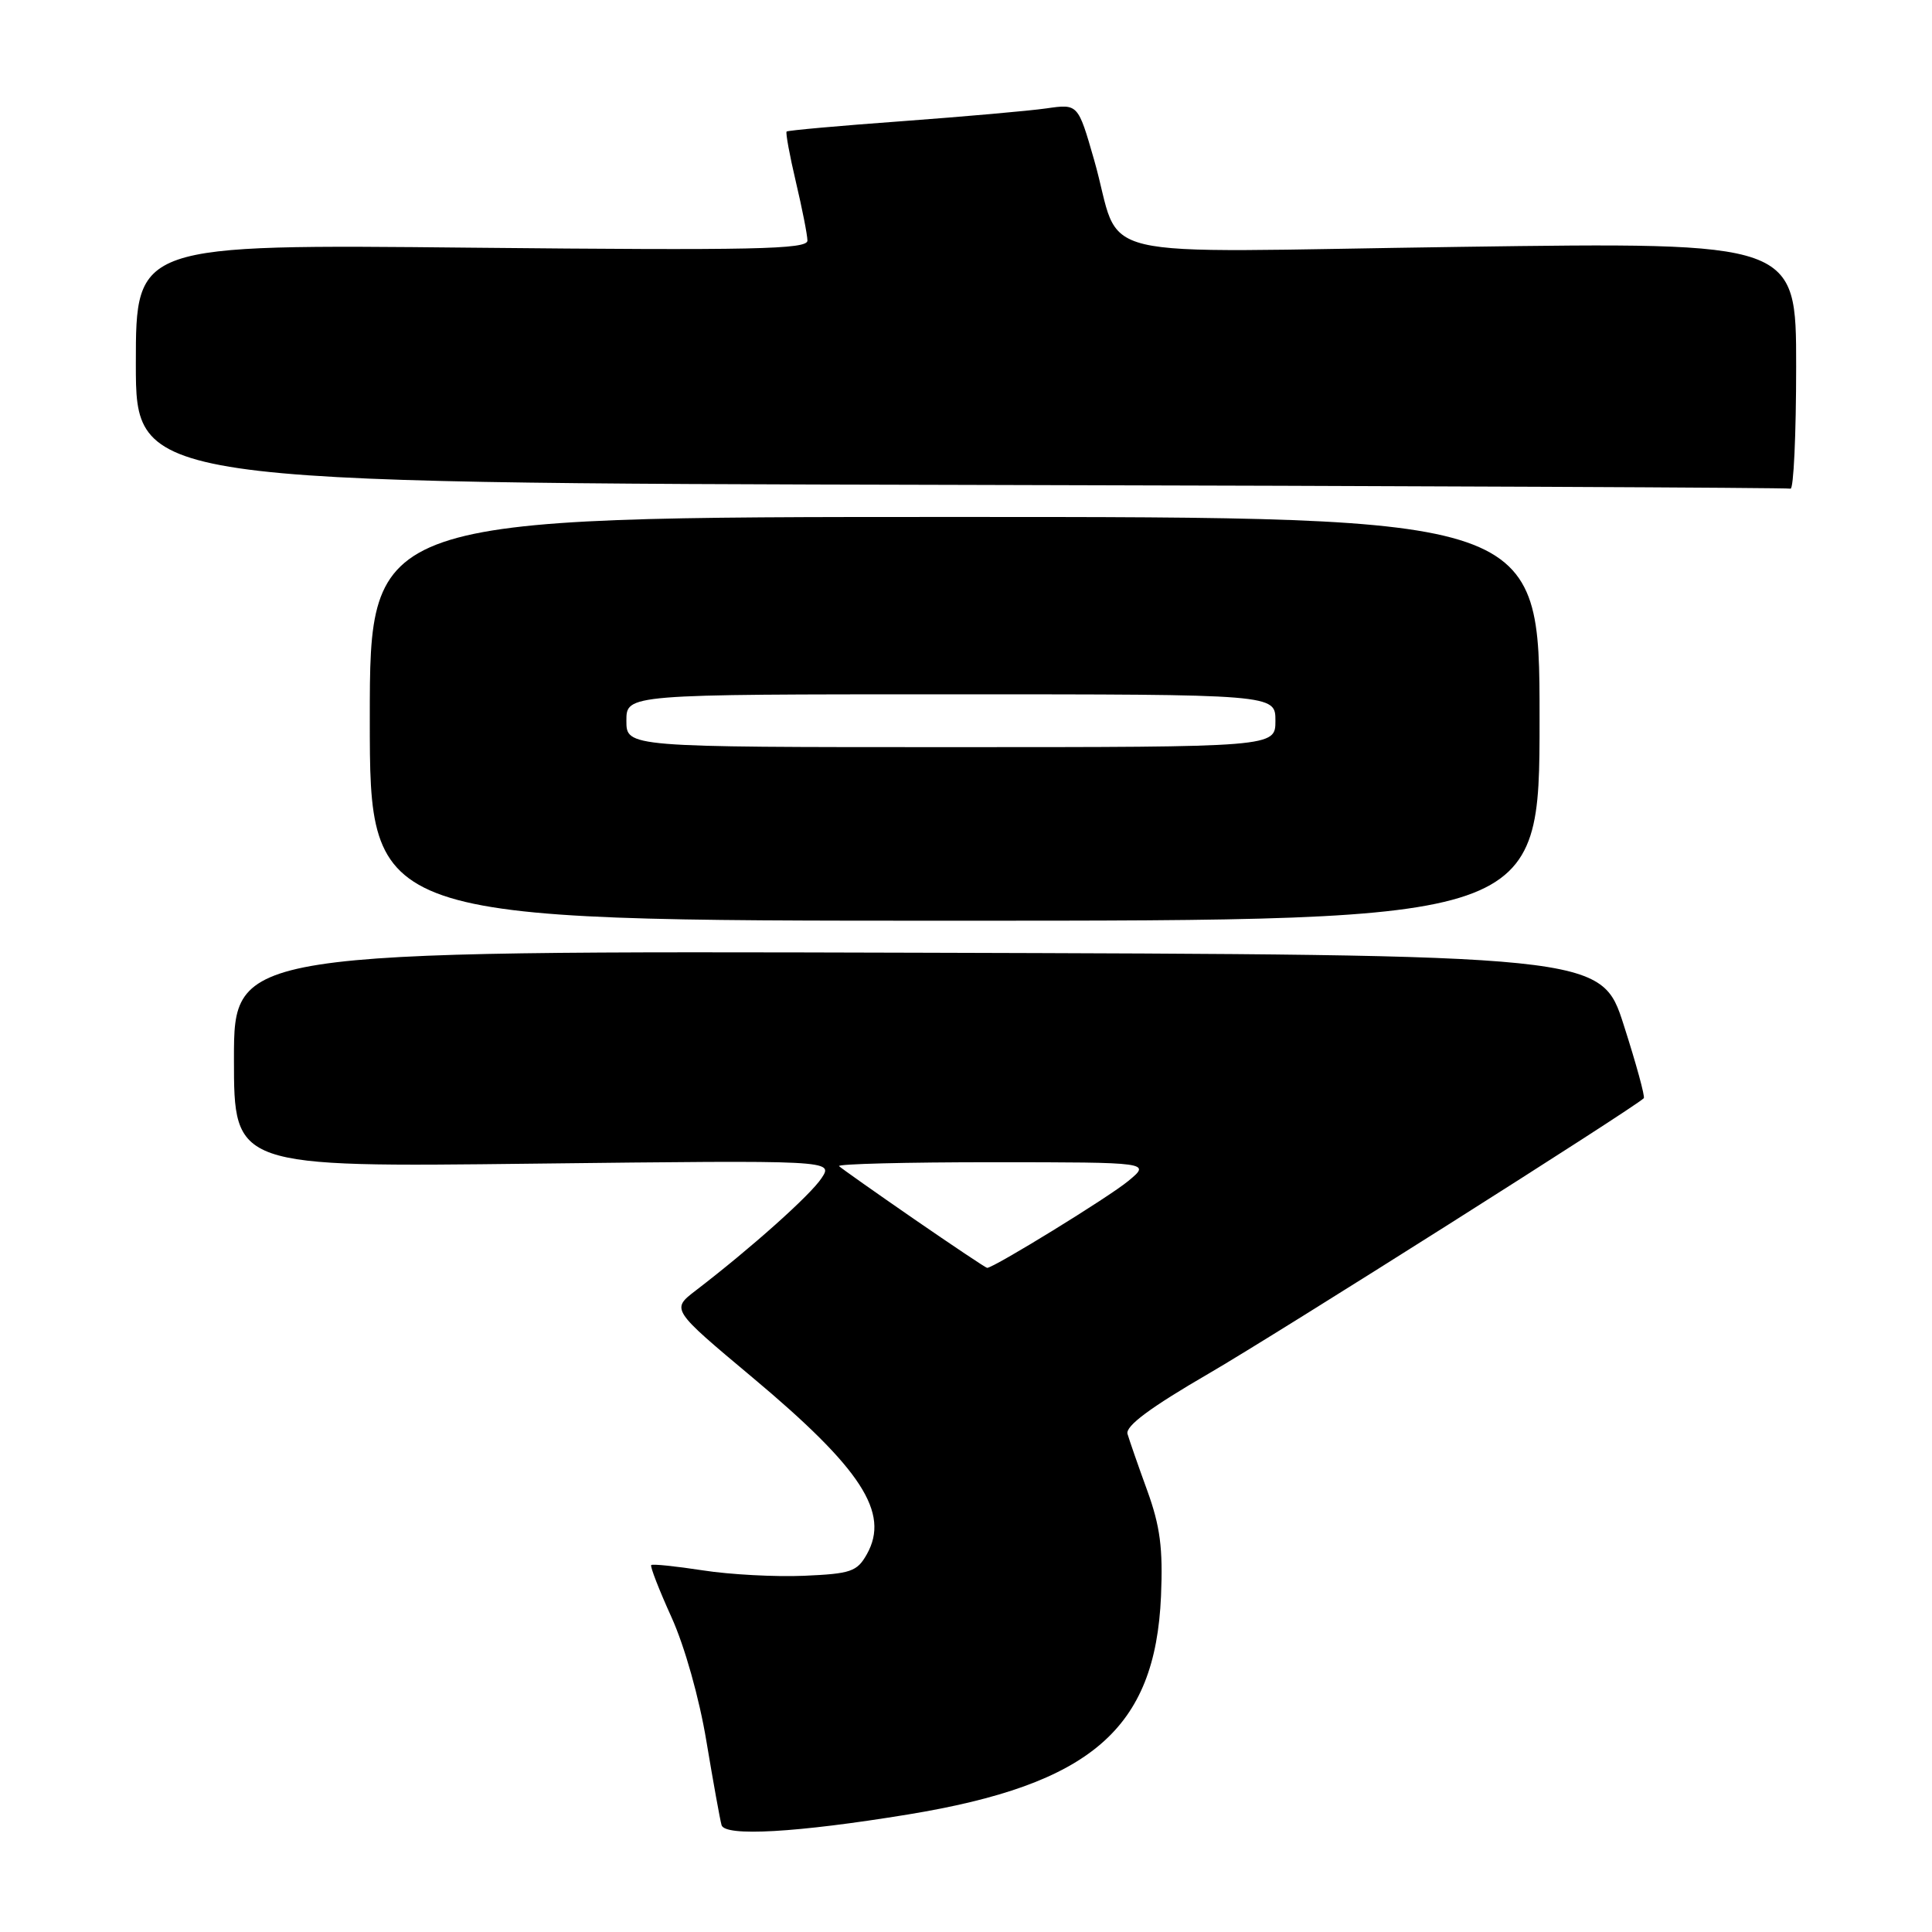<?xml version="1.0" encoding="UTF-8" standalone="no"?>
<!DOCTYPE svg PUBLIC "-//W3C//DTD SVG 1.1//EN" "http://www.w3.org/Graphics/SVG/1.1/DTD/svg11.dtd" >
<svg xmlns="http://www.w3.org/2000/svg" xmlns:xlink="http://www.w3.org/1999/xlink" version="1.1" viewBox="0 0 256 256">
 <g >
 <path fill="currentColor"
d=" M 120.30 240.43 C 144.56 236.45 153.08 229.10 153.84 211.49 C 154.11 205.14 153.73 202.24 152.01 197.49 C 150.81 194.20 149.64 190.82 149.40 190.00 C 149.11 188.96 152.42 186.50 160.17 182.00 C 169.21 176.75 216.53 146.80 217.81 145.52 C 218.00 145.33 216.81 140.98 215.16 135.84 C 212.17 126.50 212.17 126.50 121.58 126.24 C 31.00 125.99 31.00 125.99 31.00 140.32 C 31.00 154.66 31.00 154.66 70.71 154.19 C 110.43 153.73 110.43 153.73 108.86 156.11 C 107.38 158.36 99.53 165.37 92.19 171.00 C 88.93 173.50 88.93 173.50 99.68 182.50 C 114.16 194.62 117.94 200.45 114.87 205.93 C 113.57 208.25 112.75 208.53 106.53 208.80 C 102.74 208.96 96.70 208.64 93.12 208.08 C 89.53 207.53 86.46 207.21 86.29 207.38 C 86.12 207.55 87.33 210.66 88.98 214.30 C 90.72 218.14 92.66 225.02 93.60 230.71 C 94.50 236.09 95.40 241.10 95.61 241.84 C 96.06 243.38 105.57 242.84 120.30 240.43 Z  M 204.00 95.25 C 204.00 68.50 204.00 68.50 126.50 68.50 C 49.00 68.50 49.00 68.50 49.00 95.25 C 49.00 122.00 49.00 122.00 126.50 122.00 C 204.00 122.00 204.00 122.00 204.00 95.25 Z  M 238.00 48.55 C 238.00 32.09 238.00 32.09 193.55 32.71 C 142.59 33.41 148.92 34.92 144.96 21.13 C 142.84 13.76 142.84 13.76 138.67 14.36 C 136.38 14.69 127.75 15.45 119.51 16.06 C 111.26 16.66 104.39 17.28 104.23 17.43 C 104.08 17.59 104.63 20.59 105.46 24.11 C 106.29 27.62 106.98 31.12 106.99 31.88 C 107.00 33.04 99.90 33.19 62.50 32.82 C 18.00 32.37 18.00 32.37 18.00 48.18 C 18.00 63.99 18.00 63.99 127.25 64.25 C 187.34 64.39 236.84 64.62 237.25 64.75 C 237.66 64.89 238.00 57.60 238.00 48.55 Z  M 121.10 161.52 C 115.93 157.95 111.47 154.80 111.18 154.52 C 110.90 154.23 120.08 154.00 131.58 154.00 C 152.50 154.01 152.50 154.01 149.50 156.49 C 146.95 158.61 131.68 168.00 130.80 168.00 C 130.63 168.00 126.27 165.08 121.10 161.52 Z  M 83.00 95.50 C 83.00 92.00 83.00 92.00 126.00 92.00 C 169.00 92.00 169.00 92.00 169.00 95.50 C 169.00 99.00 169.00 99.00 126.00 99.00 C 83.00 99.00 83.00 99.00 83.00 95.50 Z "/>
</g>
</svg>